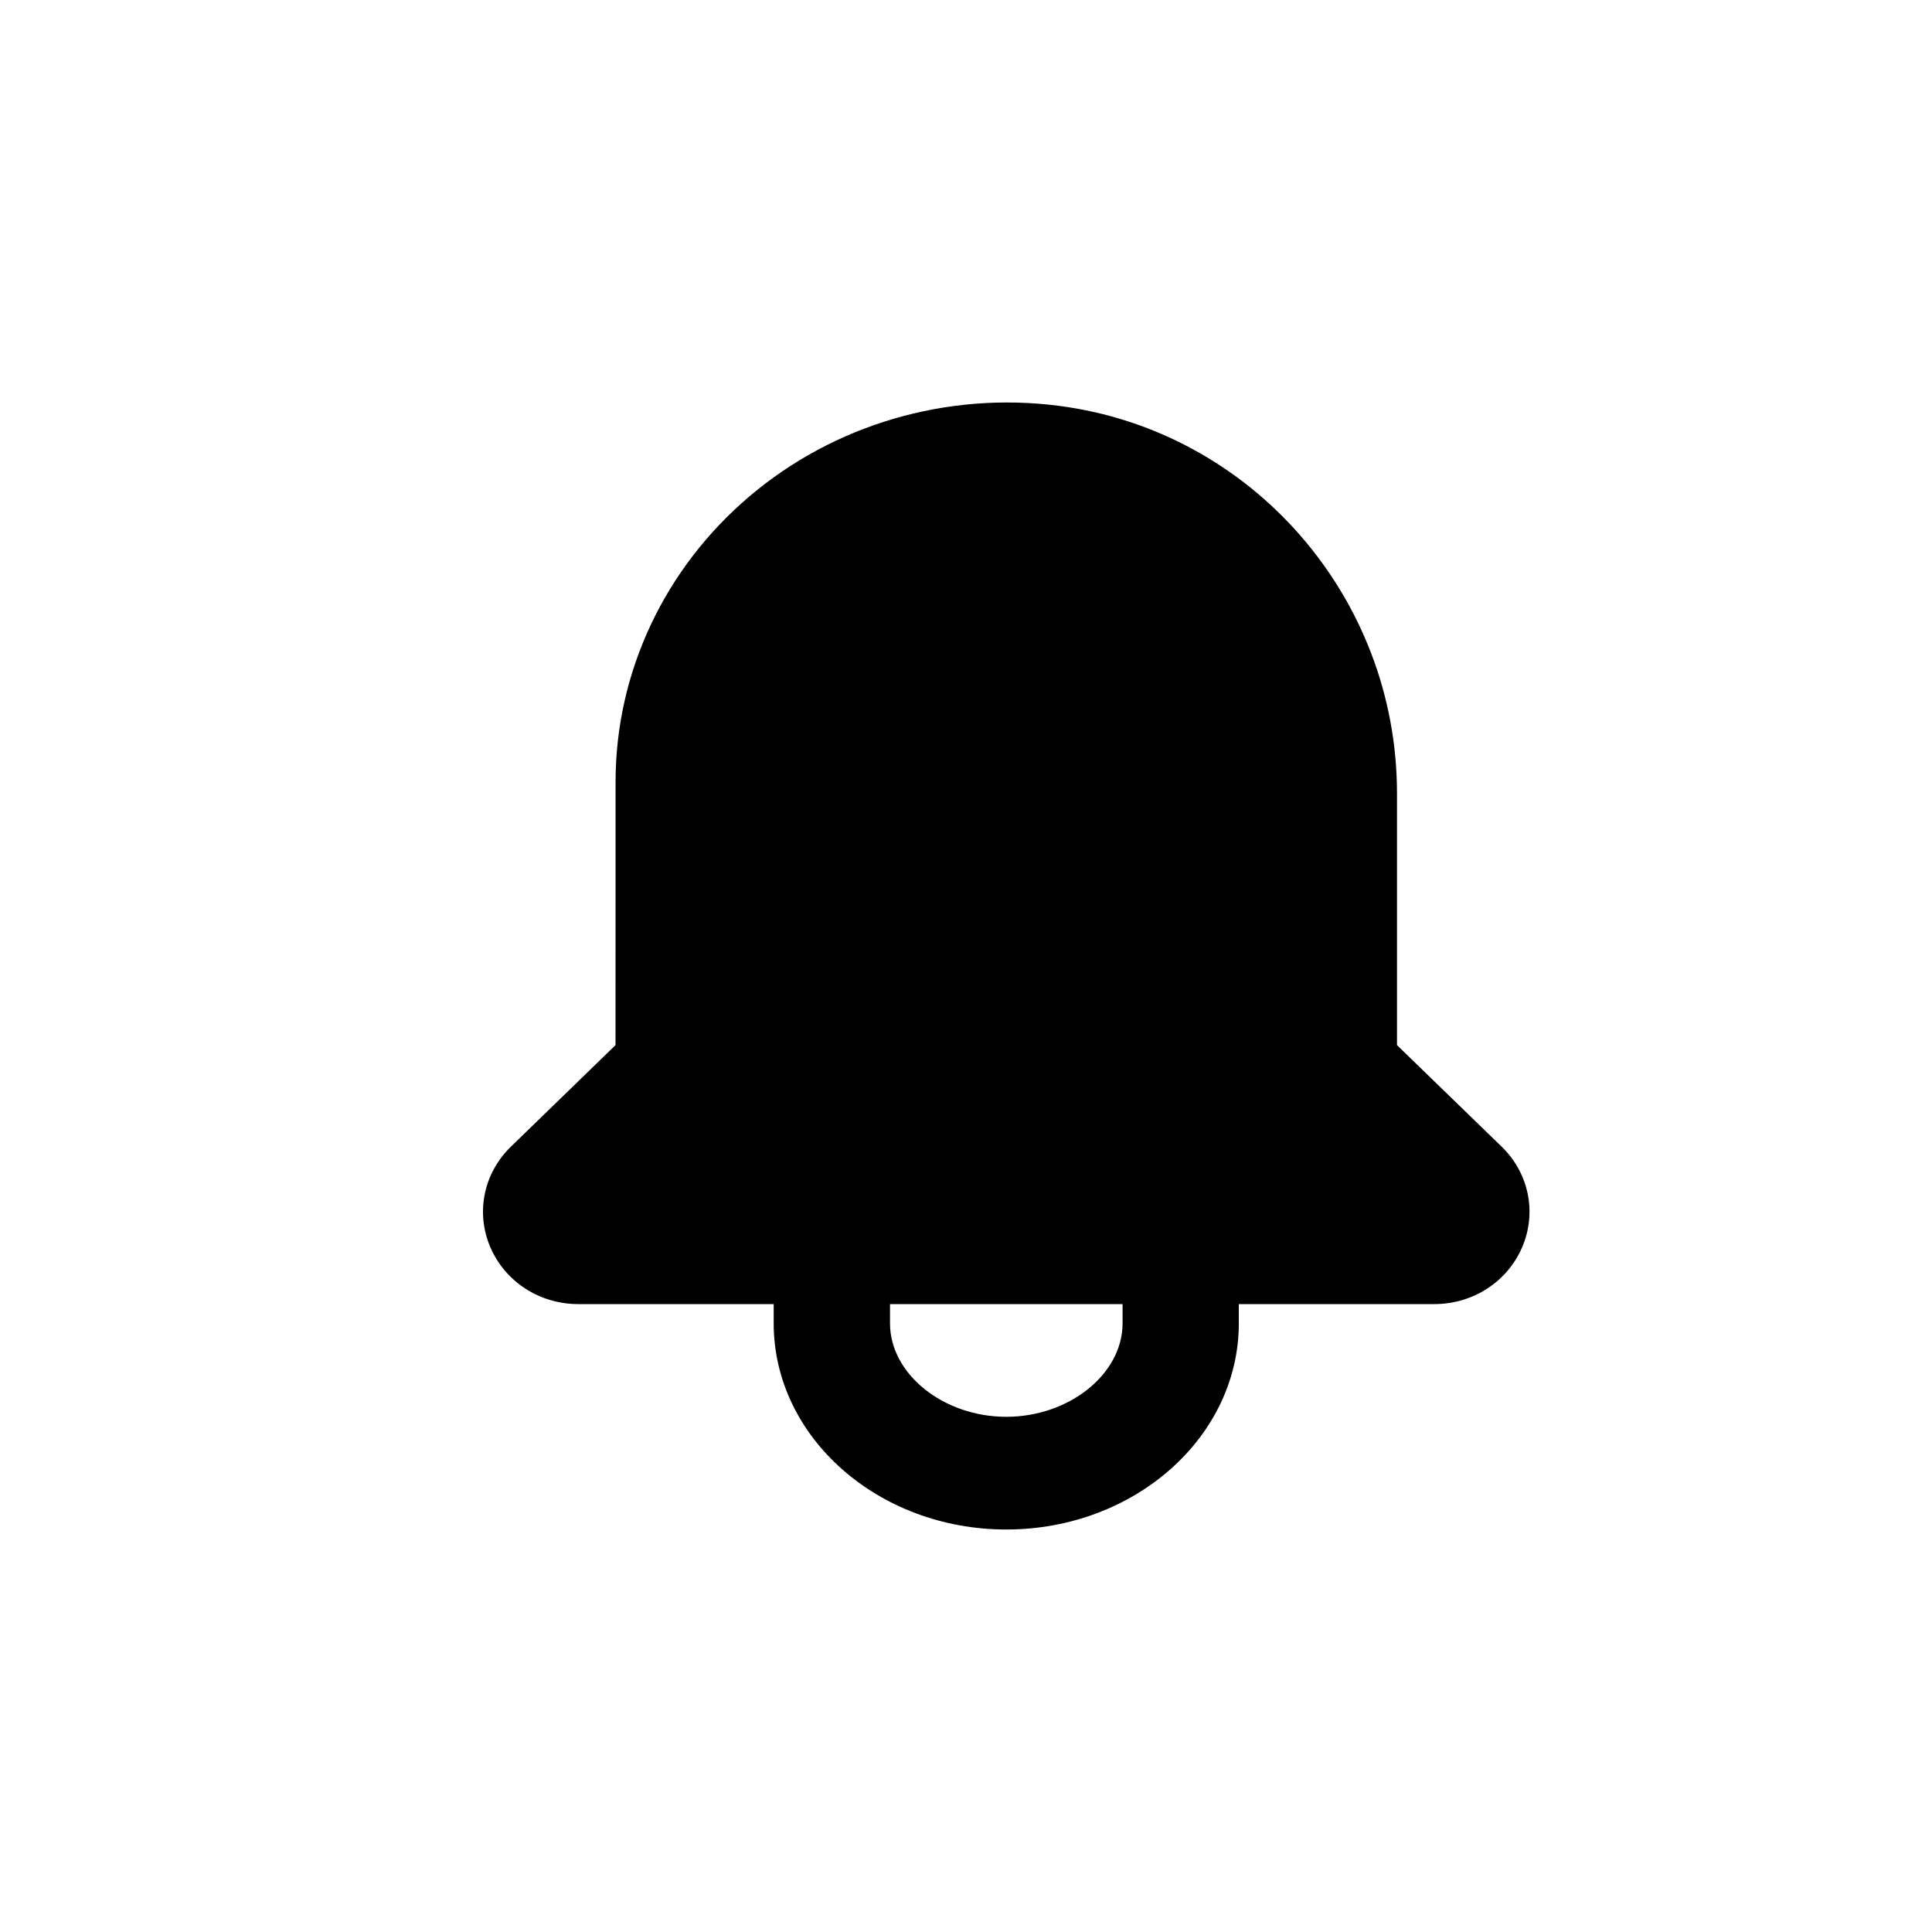 <?xml version="1.0" encoding="UTF-8"?>
<svg width="24px" height="24px" viewBox="0 0 24 24" version="1.1" xmlns="http://www.w3.org/2000/svg" xmlns:xlink="http://www.w3.org/1999/xlink">
    <!-- Generator: Sketch 58 (84663) - https://sketch.com -->
    <title>Icon/Alert</title>
    <desc>Created with Sketch.</desc>
    <g id="Icon/Alert" stroke="none" stroke-width="1" fill="none" fill-rule="evenodd">
        <path d="M9.31,6.166 C10.361,5.273 11.762,4.862 13.15,5.041 C15.547,5.349 17.354,7.418 17.354,9.855 L17.354,9.855 L17.354,12.983 L18.655,14.245 C18.993,14.574 19.093,15.064 18.909,15.493 C18.725,15.923 18.297,16.2 17.818,16.2 L17.818,16.2 L15.389,16.2 L15.389,16.439 C15.389,17.851 14.094,19 12.5,19 C10.907,19 9.611,17.851 9.611,16.439 L9.611,16.439 L9.611,16.2 L7.183,16.2 C6.703,16.2 6.275,15.922 6.091,15.493 C5.907,15.064 6.007,14.574 6.346,14.245 L6.346,14.245 L7.646,12.983 L7.647,9.709 C7.647,8.355 8.253,7.063 9.31,6.166 Z M13.945,16.2 L11.056,16.2 L11.056,16.439 C11.056,17.068 11.718,17.6 12.5,17.6 C13.283,17.6 13.945,17.068 13.945,16.439 L13.945,16.439 L13.945,16.2 Z" id="Combined-Shape" fill="currentColor"></path>
    </g>
</svg>